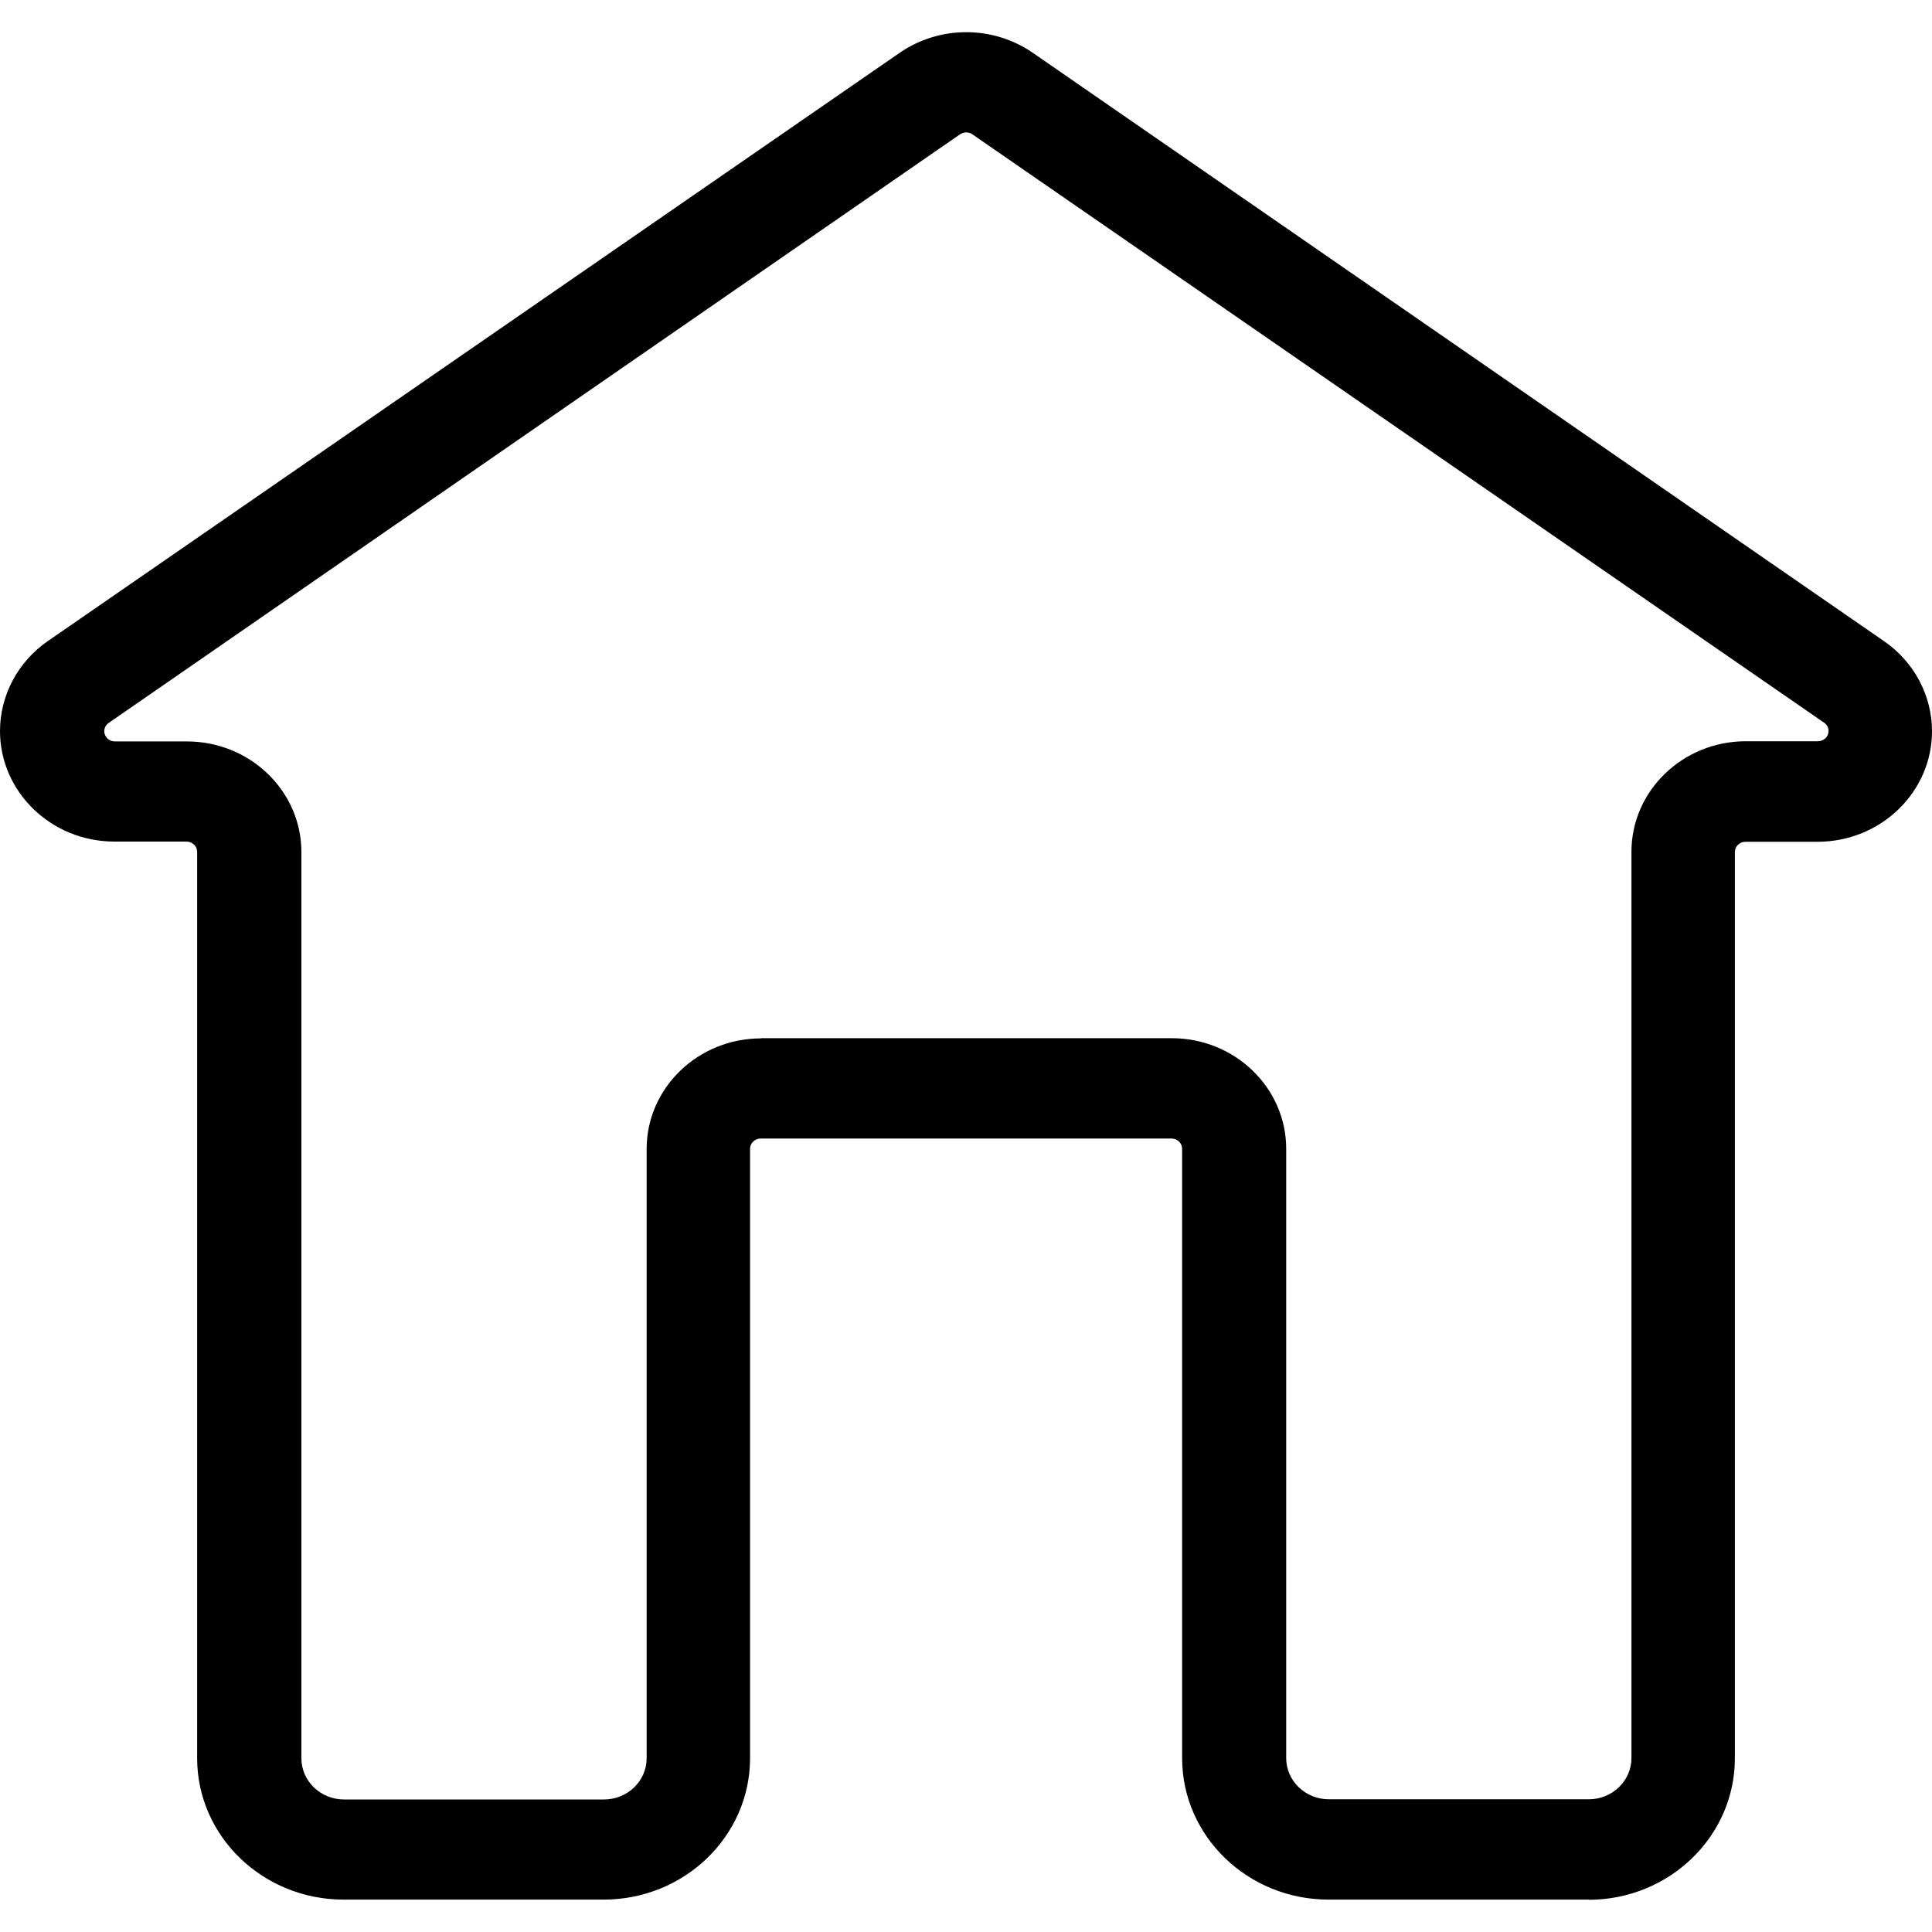 <svg width="30" height="30" viewBox="0 0 30 30" fill="currentColor" xmlns="http://www.w3.org/2000/svg">
<path d="M24.668 29.497H20.63C19.375 29.497 18.356 28.512 18.356 27.3V17.838C18.356 17.751 18.282 17.679 18.192 17.679H11.812C11.721 17.679 11.647 17.751 11.647 17.838V27.3C11.647 28.512 10.628 29.497 9.373 29.497H5.335C4.08 29.497 3.061 28.512 3.061 27.3V13.227C3.061 13.139 2.987 13.068 2.896 13.068H1.777C0.797 13.068 0 12.298 0 11.351C0 10.8 0.277 10.276 0.742 9.955L13.97 0.82C14.589 0.393 15.418 0.393 16.037 0.82L29.258 9.958C29.723 10.279 30 10.803 30 11.354C30 12.301 29.203 13.071 28.223 13.071H27.104C27.013 13.071 26.939 13.143 26.939 13.23V27.303C26.939 28.515 25.92 29.5 24.665 29.5L24.668 29.497ZM11.815 16.121H18.195C19.175 16.121 19.972 16.891 19.972 17.838V27.3C19.972 27.652 20.269 27.939 20.633 27.939H24.672C25.036 27.939 25.333 27.652 25.333 27.3V13.227C25.333 12.28 26.129 11.51 27.11 11.51H28.229C28.32 11.51 28.394 11.438 28.394 11.351C28.394 11.301 28.368 11.251 28.326 11.223L15.098 2.085C15.04 2.045 14.966 2.048 14.908 2.085L1.687 11.226C1.645 11.255 1.619 11.304 1.619 11.354C1.619 11.441 1.693 11.513 1.784 11.513H2.903C3.883 11.513 4.68 12.283 4.68 13.23V27.303C4.68 27.655 4.977 27.942 5.341 27.942H9.38C9.744 27.942 10.041 27.655 10.041 27.303V17.841C10.041 16.894 10.838 16.124 11.818 16.124L11.815 16.121Z"/>
</svg>
